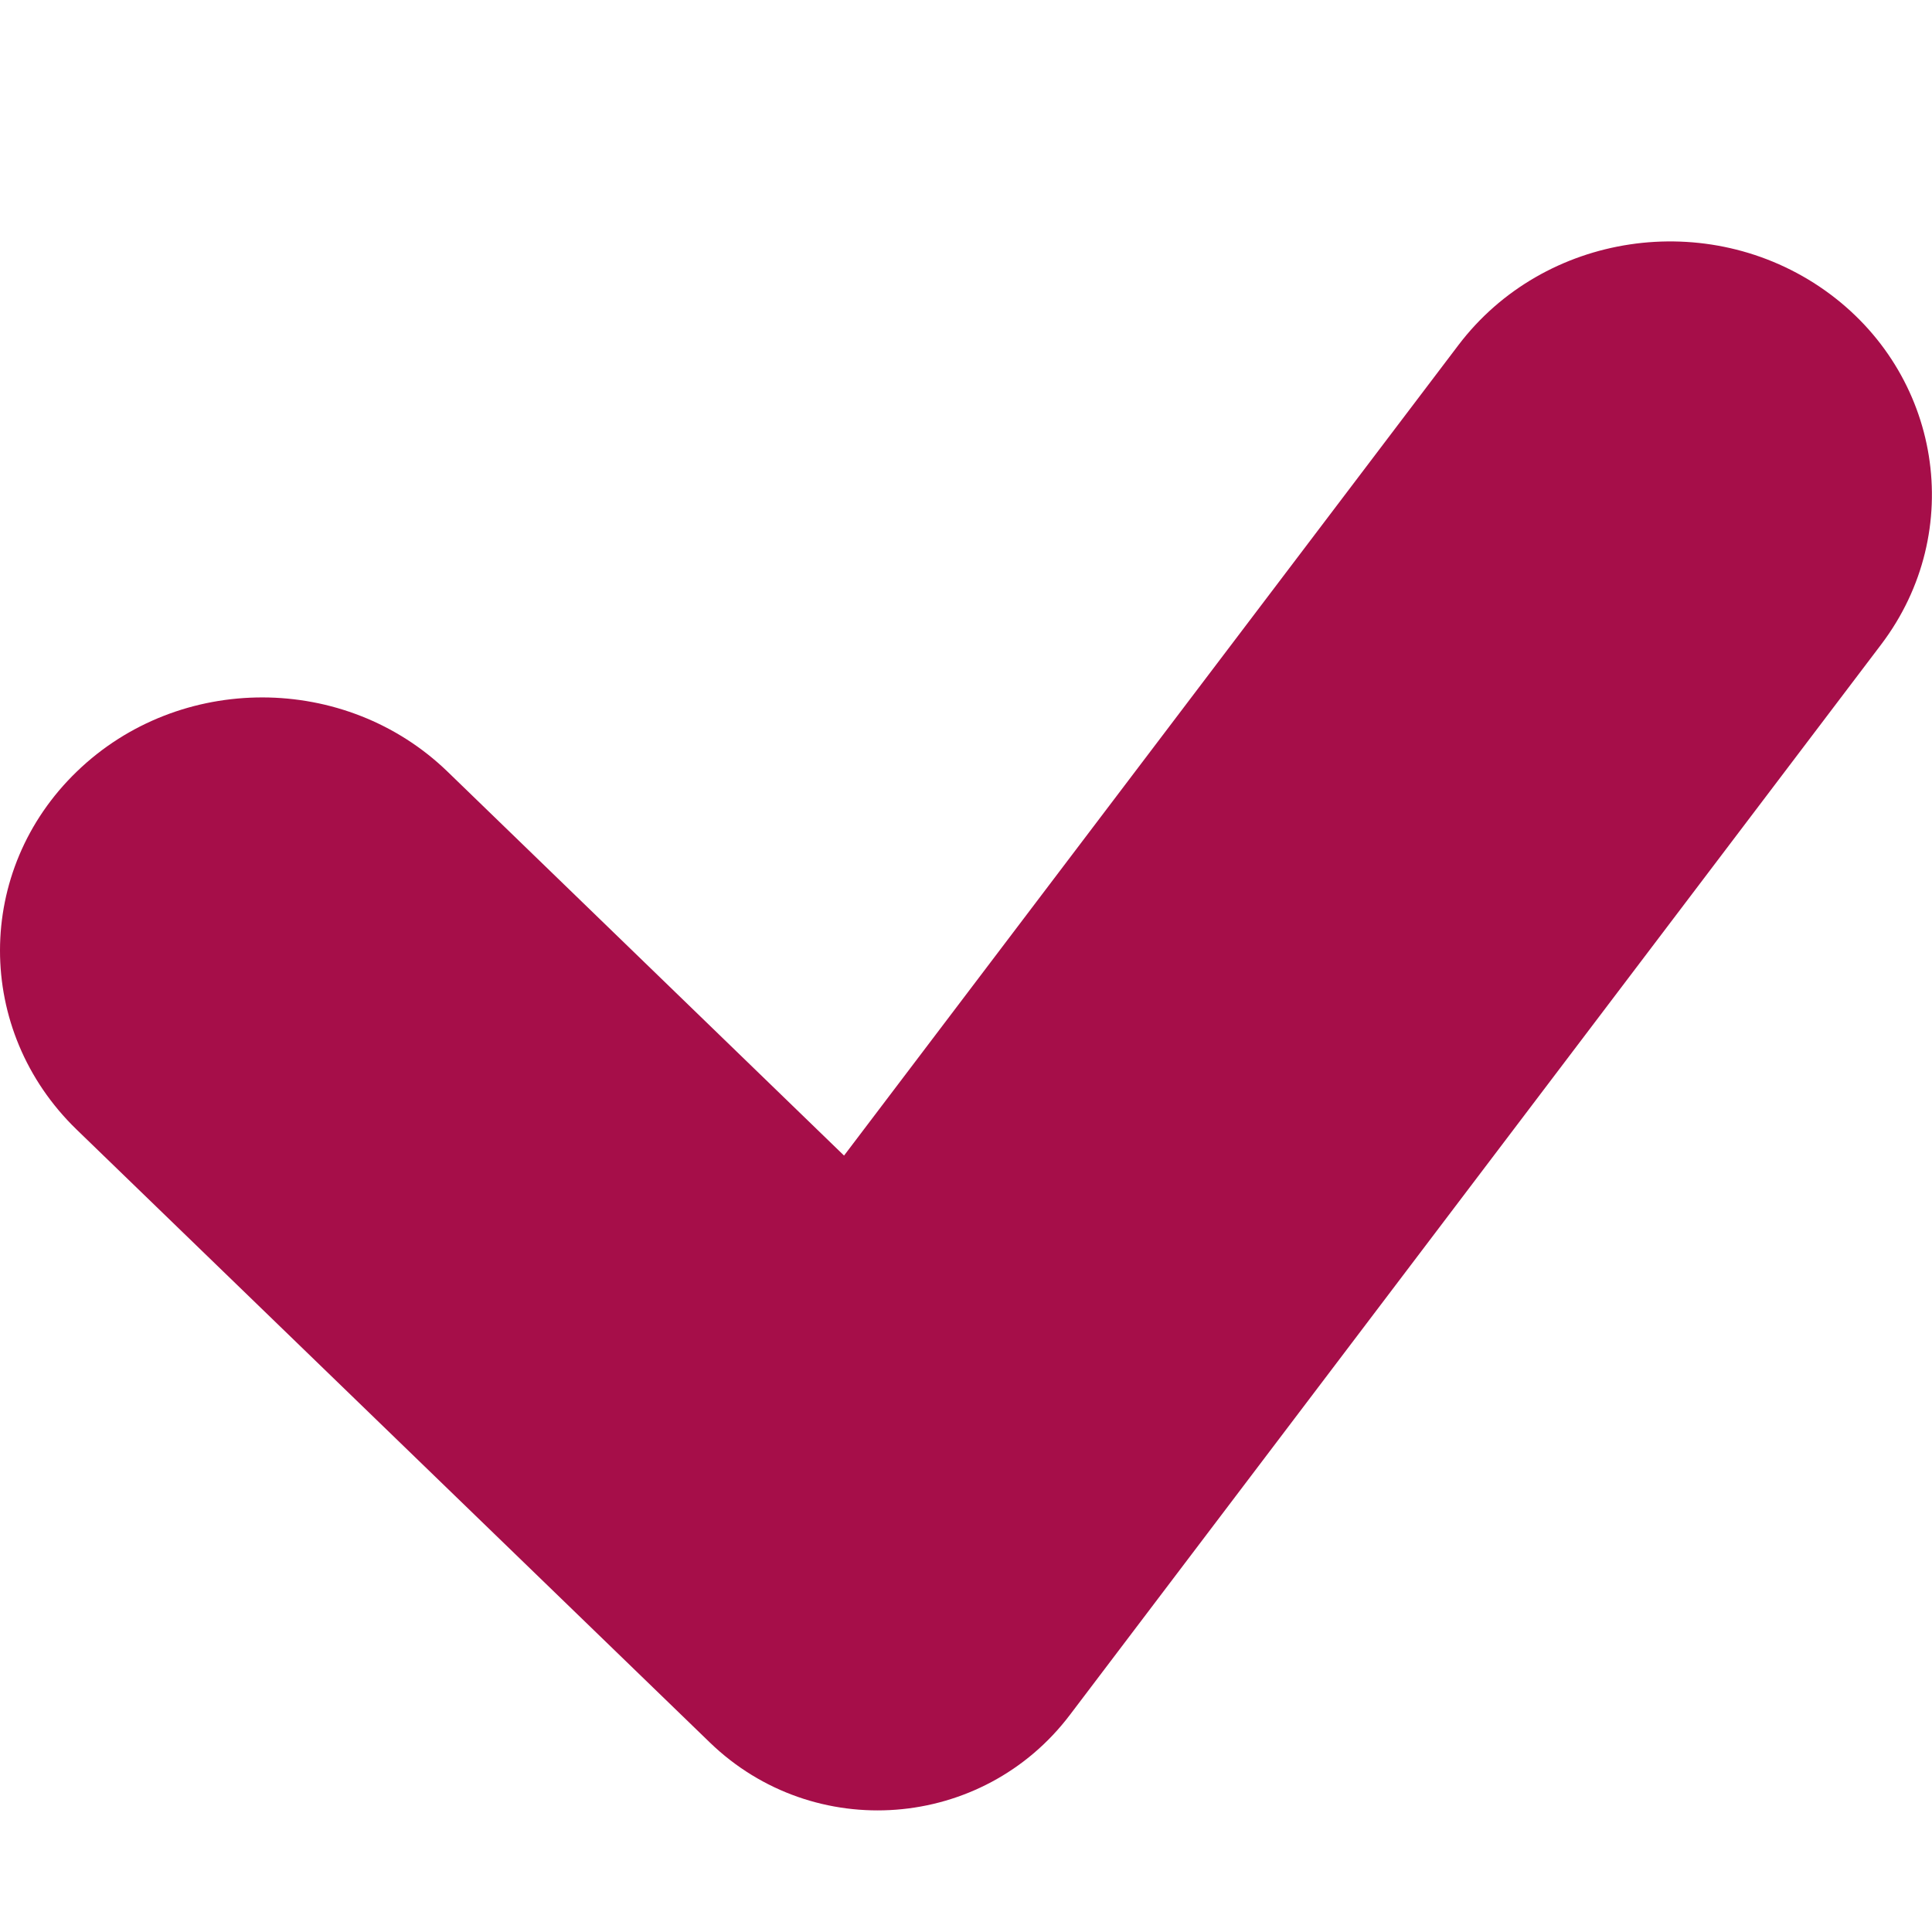 <svg width="8" height="8" viewBox="0 0 8 8" fill="none" xmlns="http://www.w3.org/2000/svg">
    <path fill-rule="evenodd" clip-rule="evenodd" d="M6.039 1.429C6.393 0.962 7.072 0.86 7.556 1.202C8.039 1.544 8.144 2.2 7.79 2.668L4.431 7.1C4.069 7.579 3.37 7.632 2.939 7.215L0.317 4.677C-0.106 4.267 -0.106 3.603 0.319 3.194C0.743 2.785 1.431 2.786 1.854 3.196L3.495 4.785L6.039 1.429Z" fill="#A60E49"/>
    <mask id="mask0_251_8823" style="mask-type:alpha" maskUnits="userSpaceOnUse" x="0" y="1" width="8" height="7">
    <path fill-rule="evenodd" clip-rule="evenodd" d="M6.039 1.429C6.393 0.962 7.072 0.86 7.556 1.202C8.039 1.544 8.144 2.2 7.79 2.668L4.431 7.1C4.069 7.579 3.37 7.632 2.939 7.215L0.317 4.677C-0.106 4.267 -0.106 3.603 0.319 3.194C0.743 2.785 1.431 2.786 1.854 3.196L3.495 4.785L6.039 1.429Z" fill="white"/>
    </mask>
    <g mask="url(#mask0_251_8823)">
    </g>
</svg>
